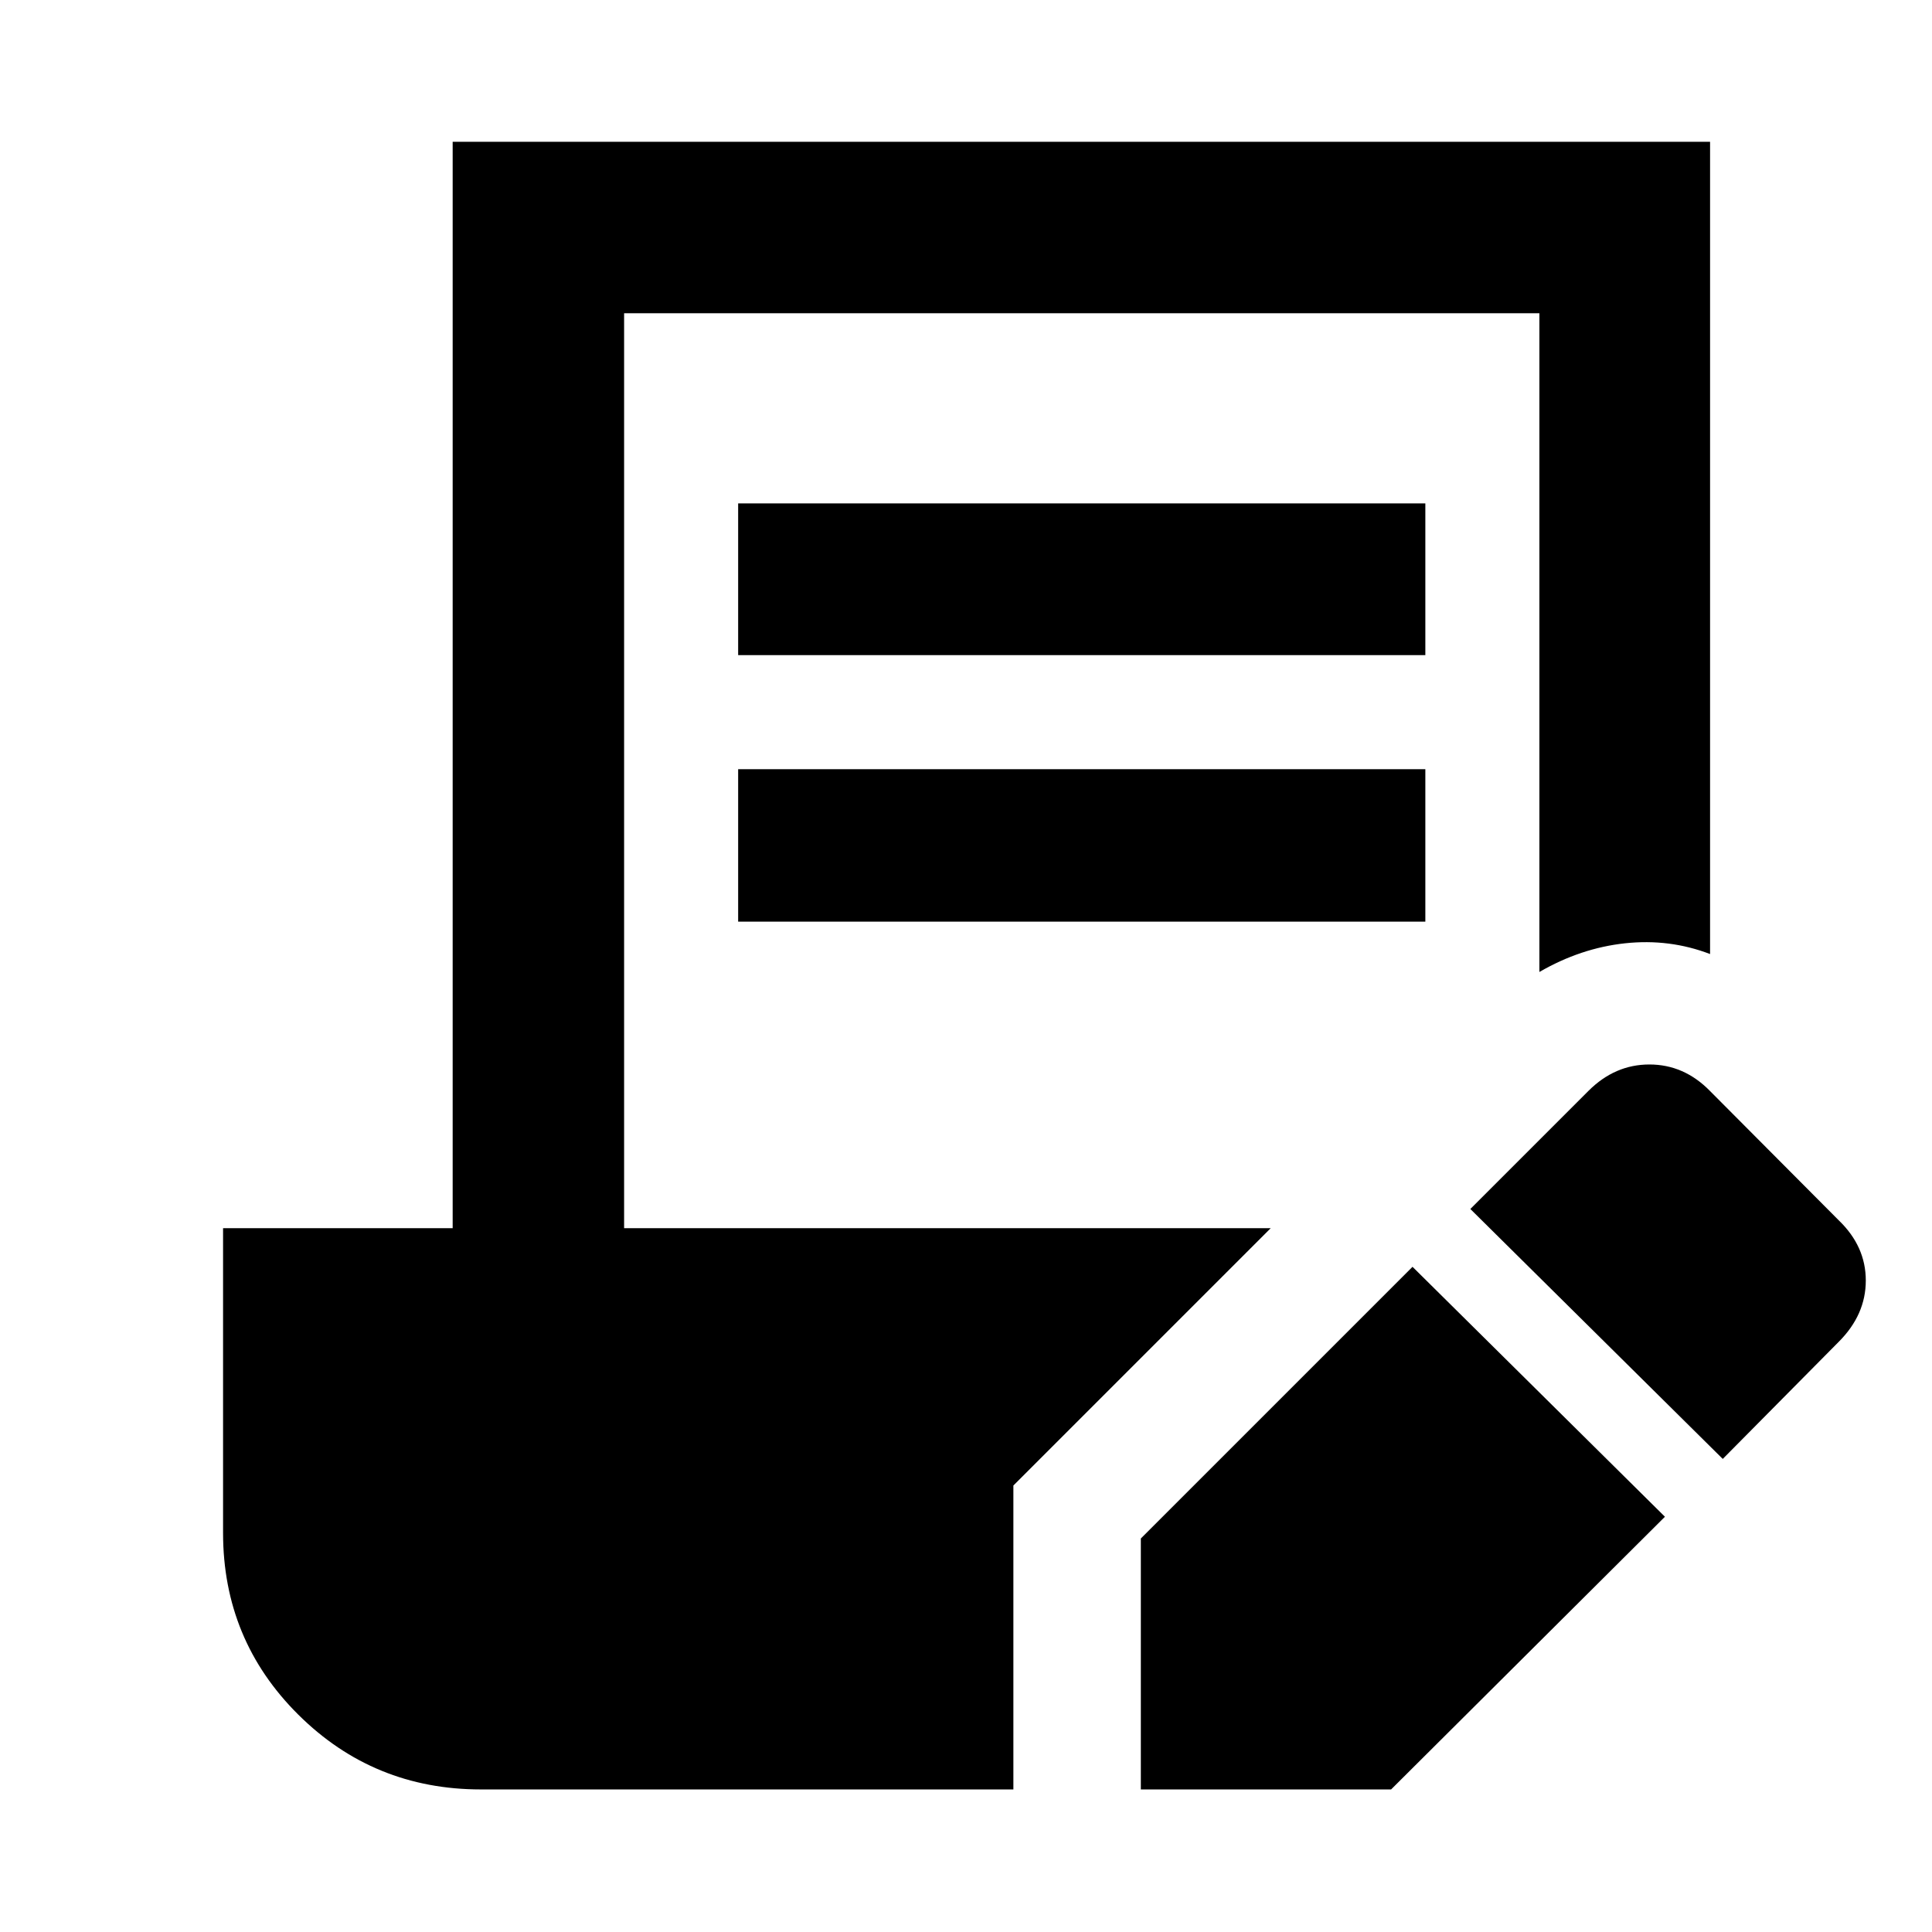 <svg xmlns="http://www.w3.org/2000/svg" height="40" viewBox="0 -960 960 960" width="40"><path d="M566.877-70.84v-124.688l134.999-135 125.421 124.189-136.065 135.5H566.877ZM856.029-235.07 730.608-359.26l58.704-58.703q13.101-13.102 30.268-13.102t30.037 13.102l64.05 64.339q13.435 12.914 13.435 29.914t-13.435 30.435l-57.638 58.204ZM366.783-634.465v-75.391h341.463v75.391H366.783Zm0 132.436v-75.768h341.463v75.768H366.783ZM238.985-70.839q-53.355 0-90.75-37.146-37.395-37.145-37.395-90.334v-151.392h114.087v-539.826h624.798v403.596q-20.147-7.718-42.226-5.345-22.078 2.374-42.586 14.258v-327.32H310.116v454.637h321.278l-127.85 127.849V-70.84H238.985Z"/></svg>